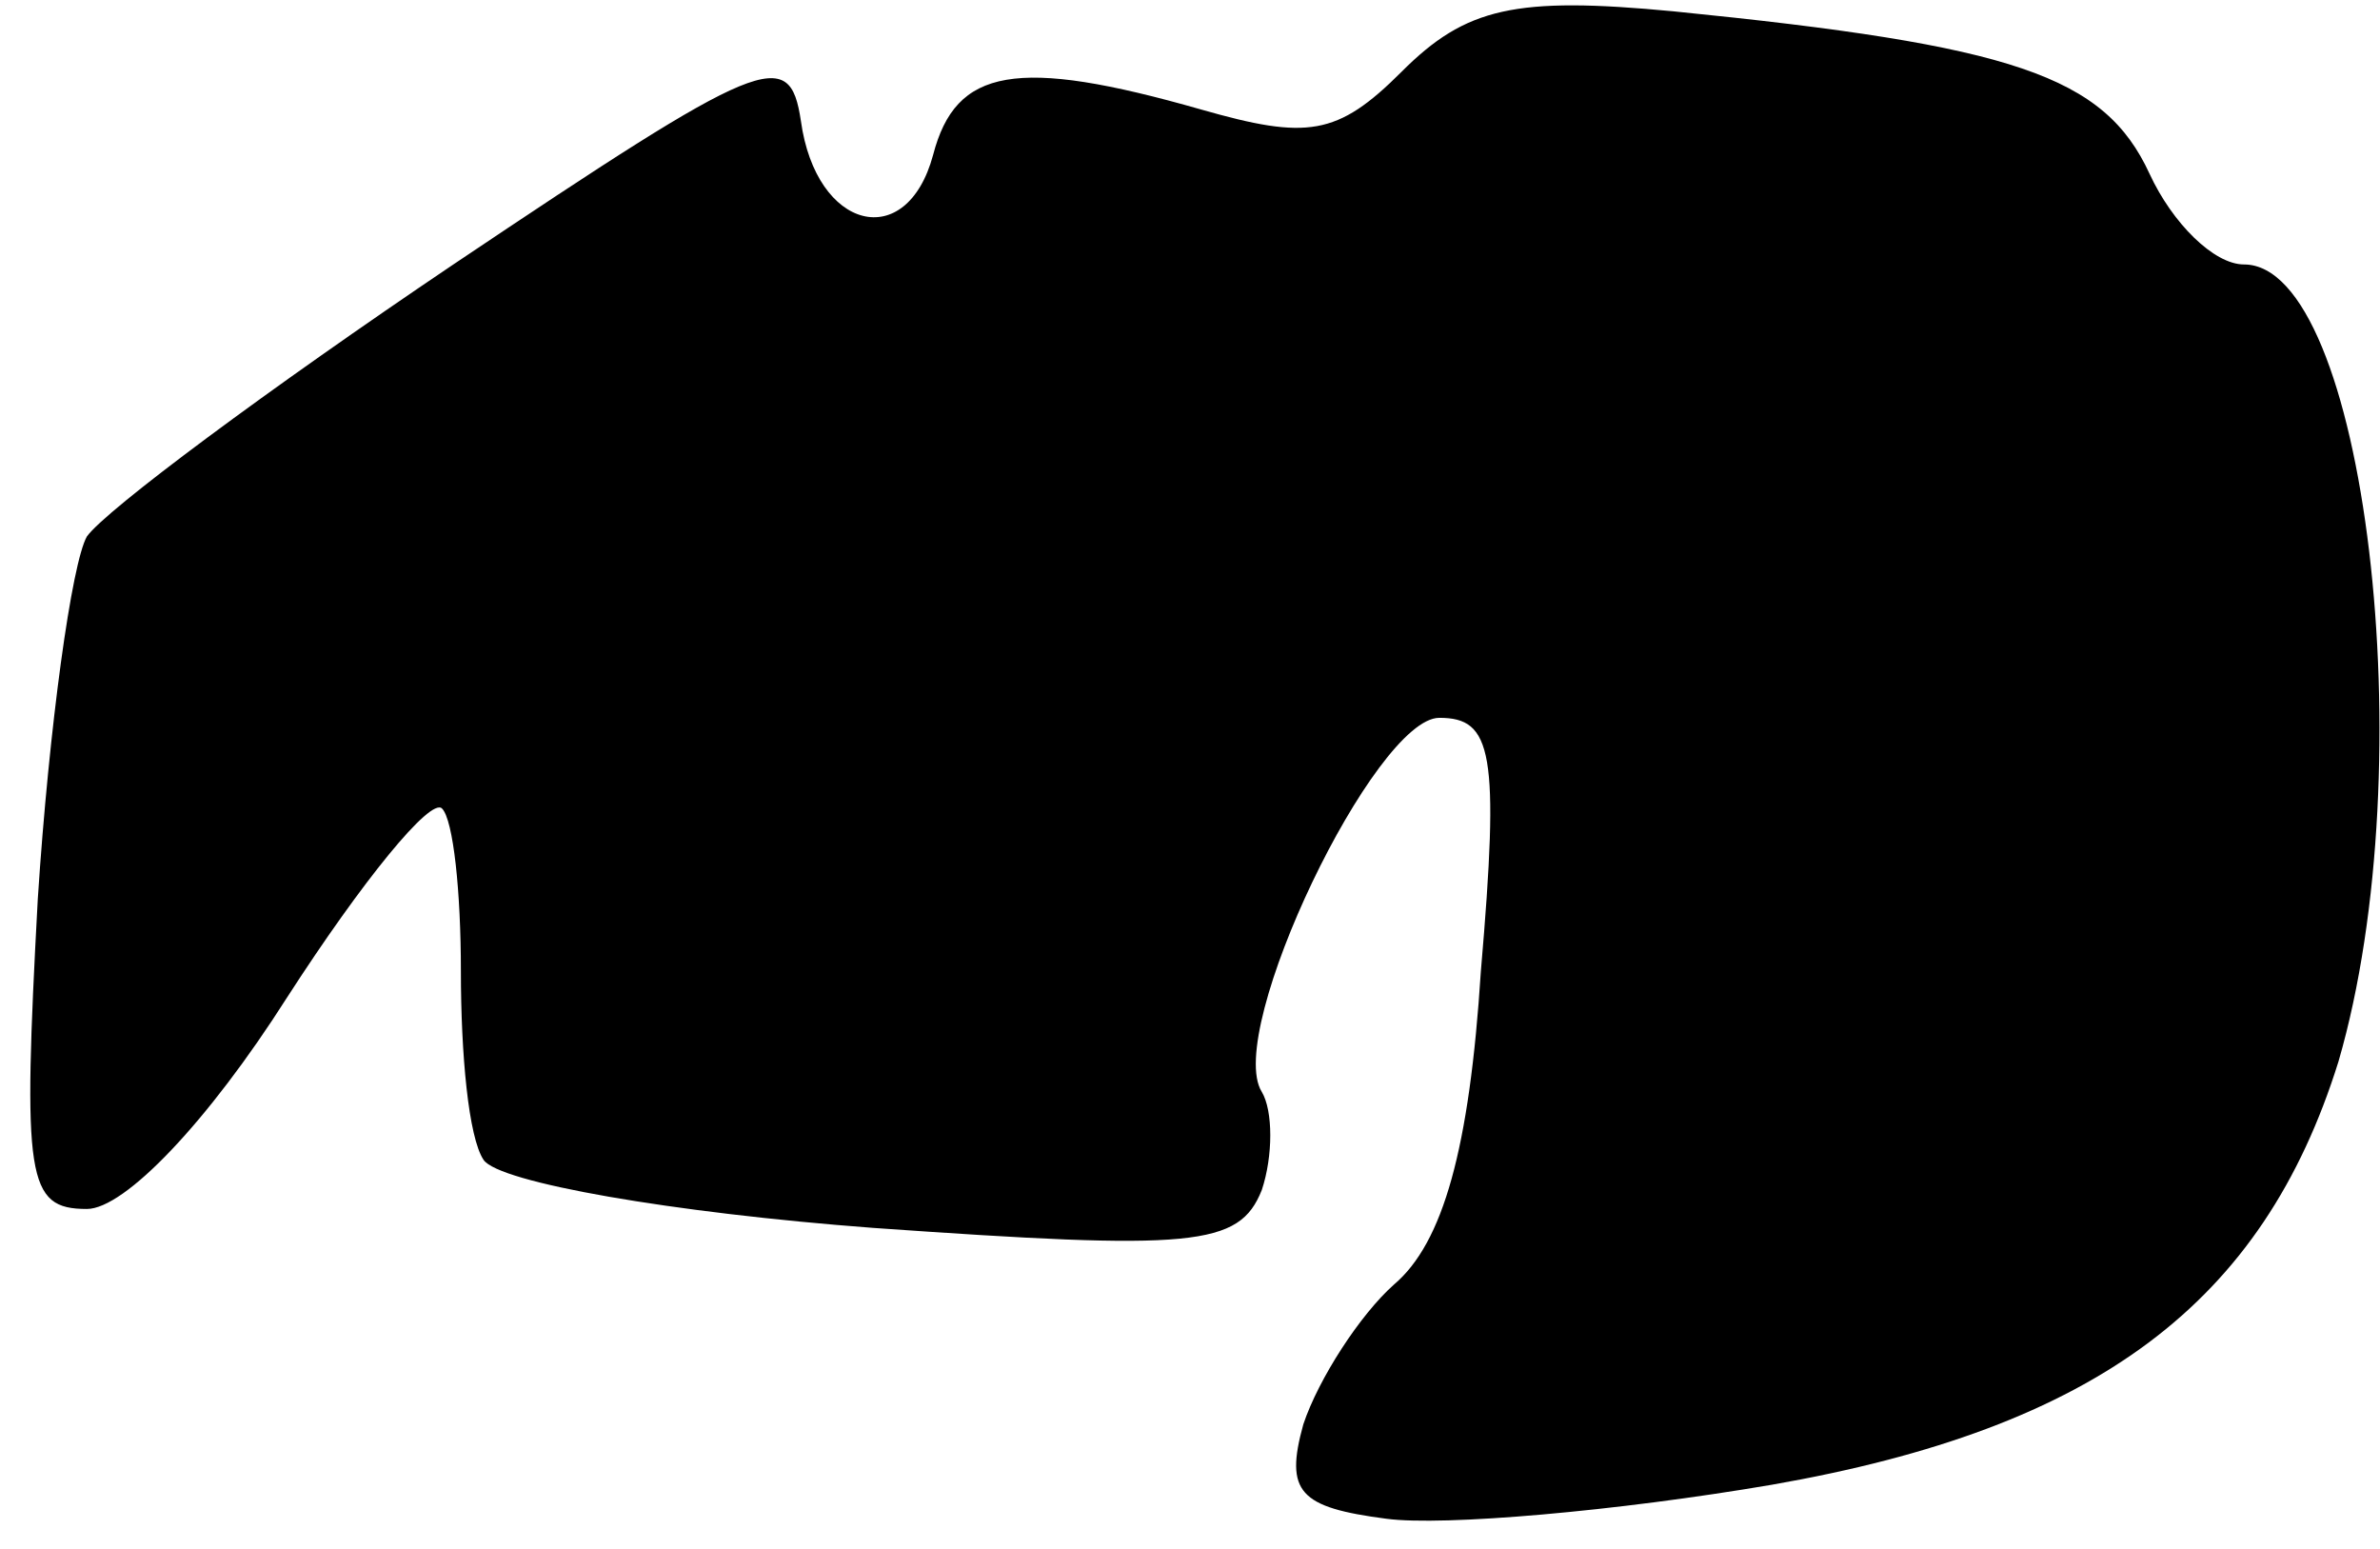 <?xml version="1.0" standalone="no"?>
<!DOCTYPE svg PUBLIC "-//W3C//DTD SVG 20010904//EN"
 "http://www.w3.org/TR/2001/REC-SVG-20010904/DTD/svg10.dtd">
<svg version="1.0" xmlns="http://www.w3.org/2000/svg"
 width="63pt" height="41pt" viewBox="0 0 63 41"
 preserveAspectRatio="xMidYMid meet">
<g transform="translate(0,41) scale(0.1,-0.1)"
fill="#000000" stroke="none">
<path fill="#000000" stroke="none" d="M371 391 c-17 -17 -25 -18 -53 -10 -49
14 -65 11 -71 -12 -7 -26 -31 -20 -35 9 -3 20 -10 17 -92 -38 -49 -33 -92 -65
-97 -72 -4 -7 -10 -50 -13 -96 -4 -74 -3 -82 13 -82 10 0 32 23 53 56 20 31
38 53 41 50 3 -3 5 -22 5 -43 0 -22 2 -44 6 -50 4 -6 50 -14 103 -18 85 -6 97
-5 103 10 3 9 3 21 0 26 -10 16 30 99 47 99 14 0 16 -9 11 -67 -3 -47 -10 -72
-23 -83 -9 -8 -20 -25 -24 -37 -5 -18 -1 -22 22 -25 15 -2 61 2 102 9 86 15
130 48 150 112 23 79 7 211 -25 211 -8 0 -19 11 -25 24 -12 26 -36 34 -126 43
-42 4 -55 1 -72 -16z"/>
</g>
</svg>
